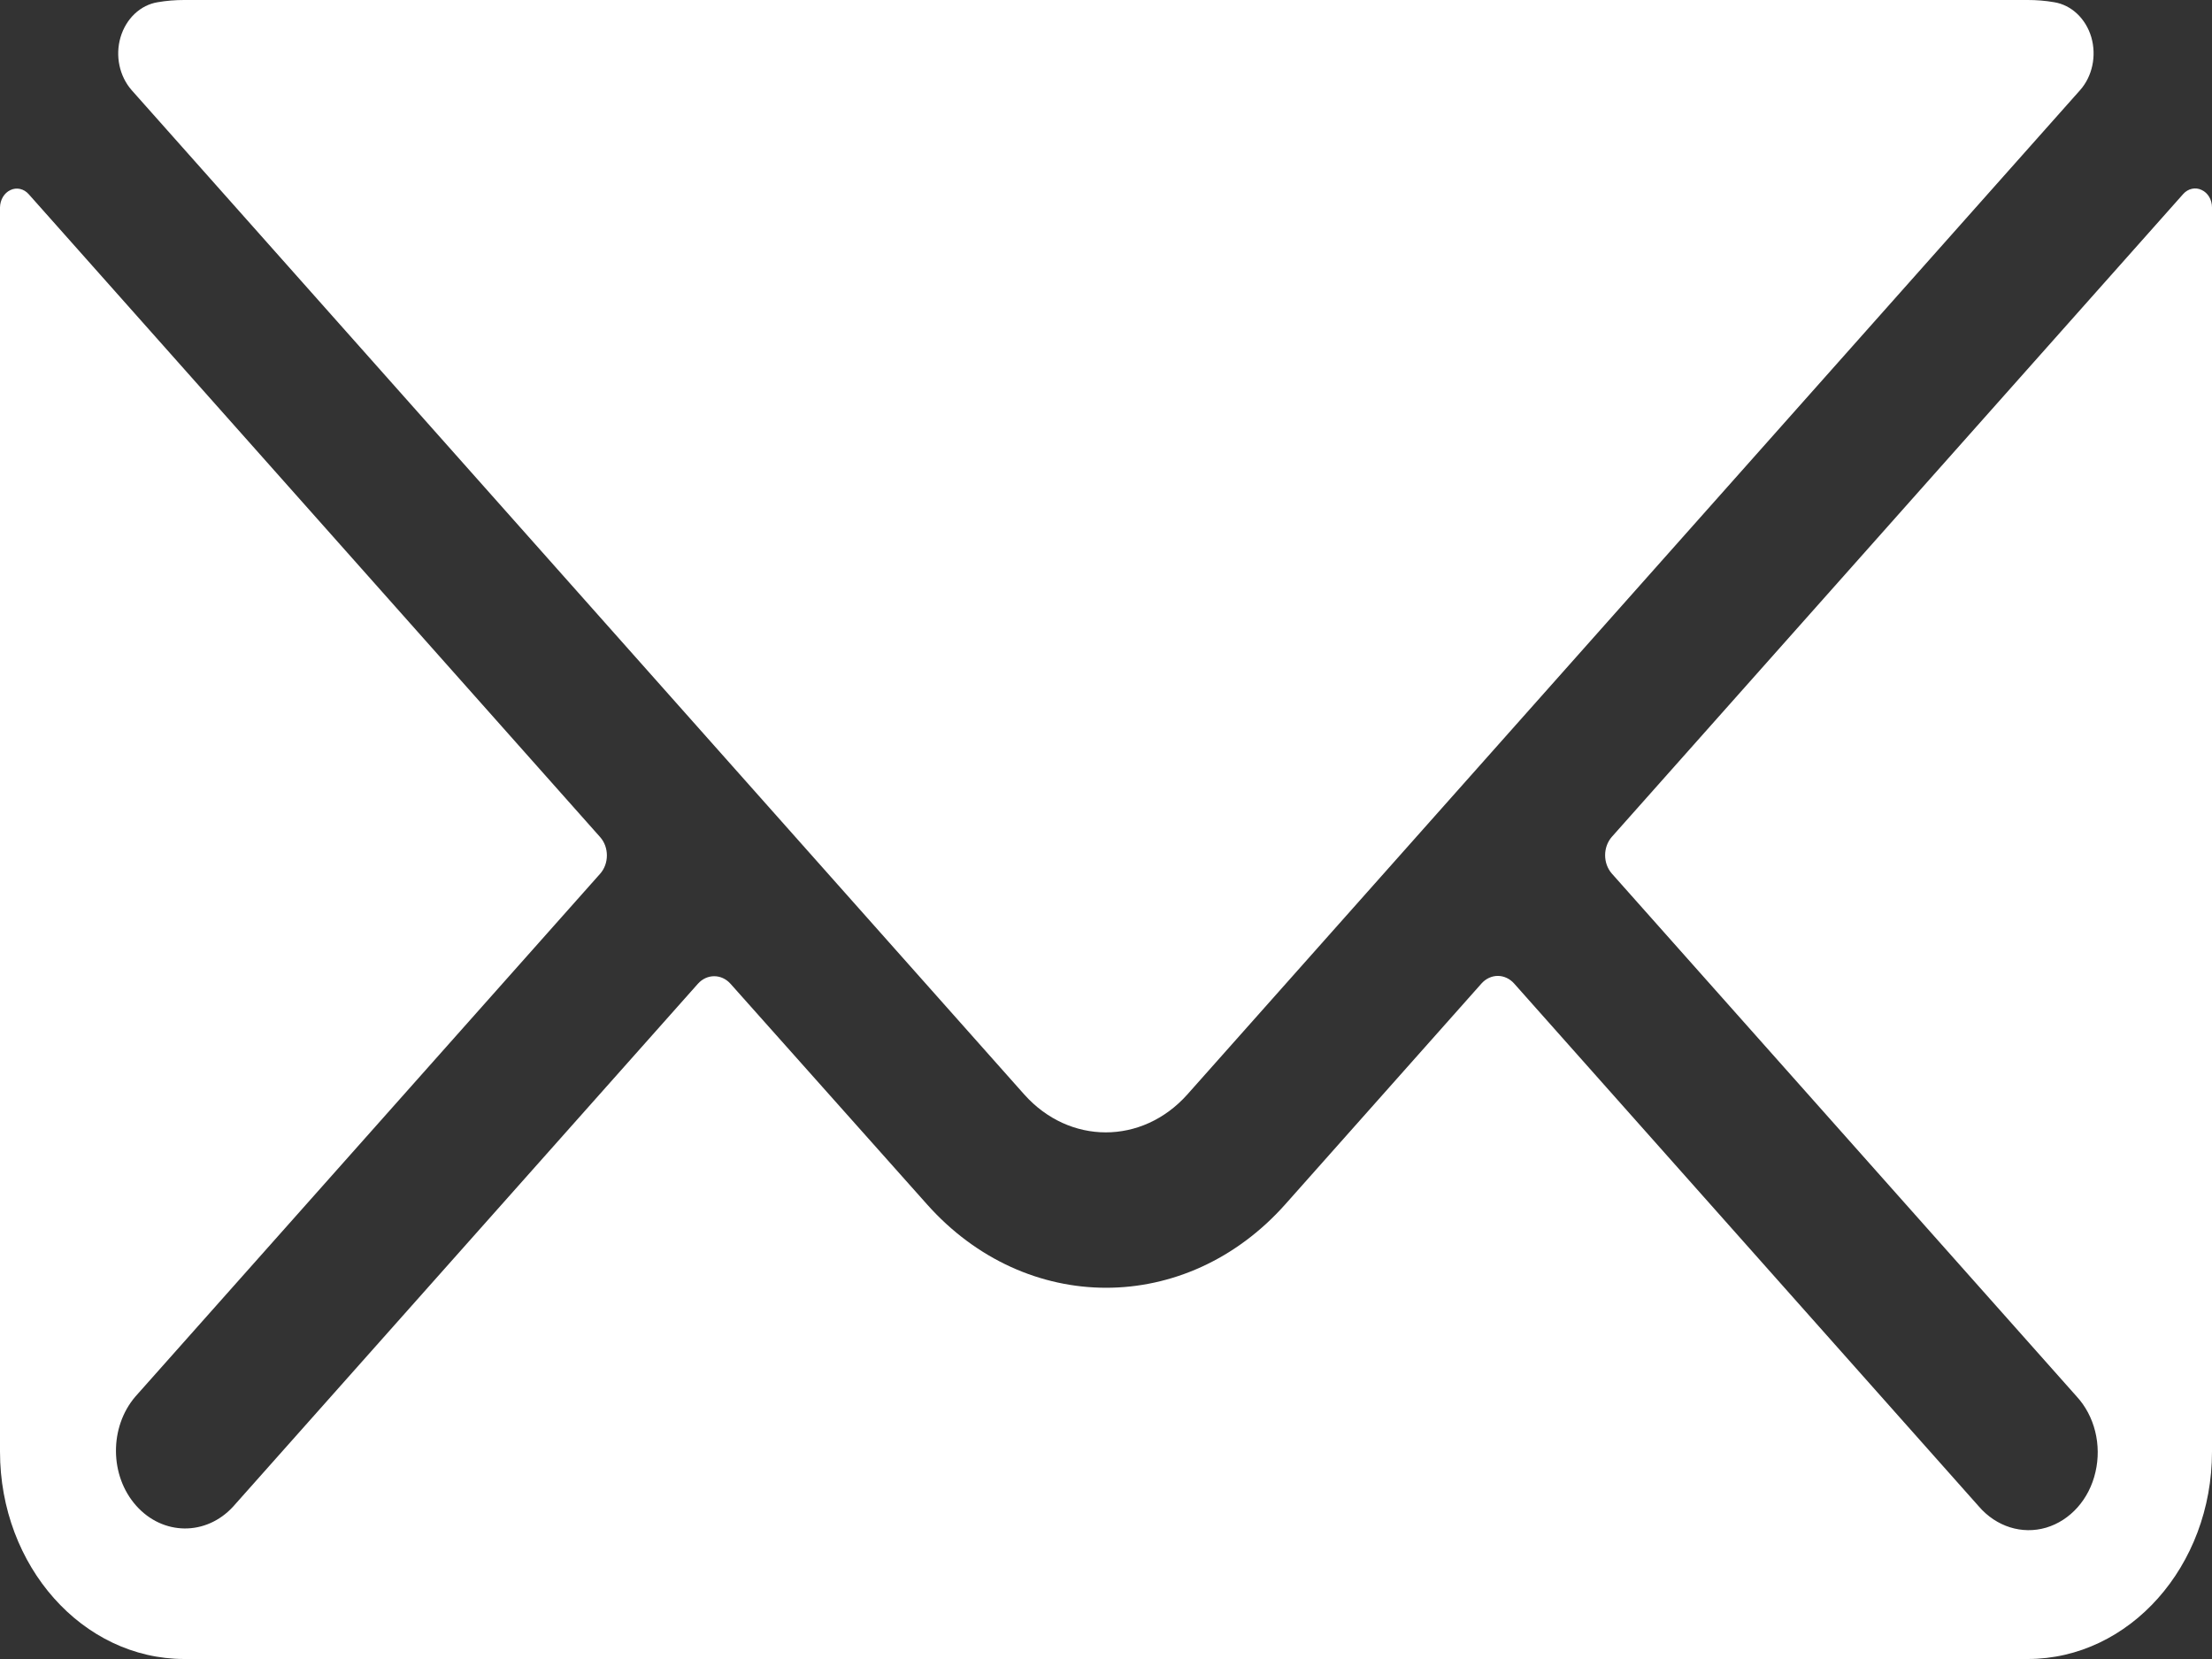 <svg width="16" height="12" viewBox="0 0 16 12" fill="none" xmlns="http://www.w3.org/2000/svg">
<rect x="0" y="0" width="16" height="12" fill="#333333" stroke="none"/>
<path fill-rule="evenodd" clip-rule="evenodd" d="M8.588 7.917C8.262 8.282 7.735 8.282 7.409 7.917L0.953 0.653C0.864 0.552 0.832 0.404 0.872 0.269C0.912 0.134 1.016 0.036 1.141 0.016C1.204 0.005 1.269 -8.76318e-05 1.333 1.10322e-06H14.667C14.731 -1.409e-05 14.795 0.005 14.858 0.016C14.983 0.036 15.087 0.134 15.127 0.269C15.166 0.404 15.135 0.552 15.045 0.653L8.588 7.917ZM15.792 1.403C15.827 1.364 15.88 1.352 15.925 1.374C15.971 1.395 16 1.445 16 1.5V10.5C16 11.328 15.403 12 14.667 12H1.333C0.597 12 0 11.328 0 10.5V1.5C0.001 1.445 0.03 1.396 0.075 1.375C0.12 1.353 0.173 1.365 0.208 1.405L4.341 6.055C4.406 6.128 4.406 6.247 4.341 6.32L0.979 10.102C0.79 10.323 0.792 10.674 0.985 10.891C1.178 11.108 1.49 11.111 1.686 10.898L5.048 7.116C5.113 7.043 5.219 7.043 5.284 7.116L6.705 8.711C7.421 9.516 8.581 9.516 9.297 8.711L10.716 7.114C10.747 7.079 10.79 7.059 10.834 7.059C10.878 7.059 10.921 7.079 10.952 7.114L14.314 10.897C14.44 11.043 14.626 11.101 14.8 11.05C14.975 10.998 15.112 10.845 15.157 10.648C15.203 10.451 15.151 10.242 15.021 10.101L11.659 6.319C11.594 6.245 11.594 6.127 11.659 6.053L15.792 1.403Z" fill="white"/>
</svg>

